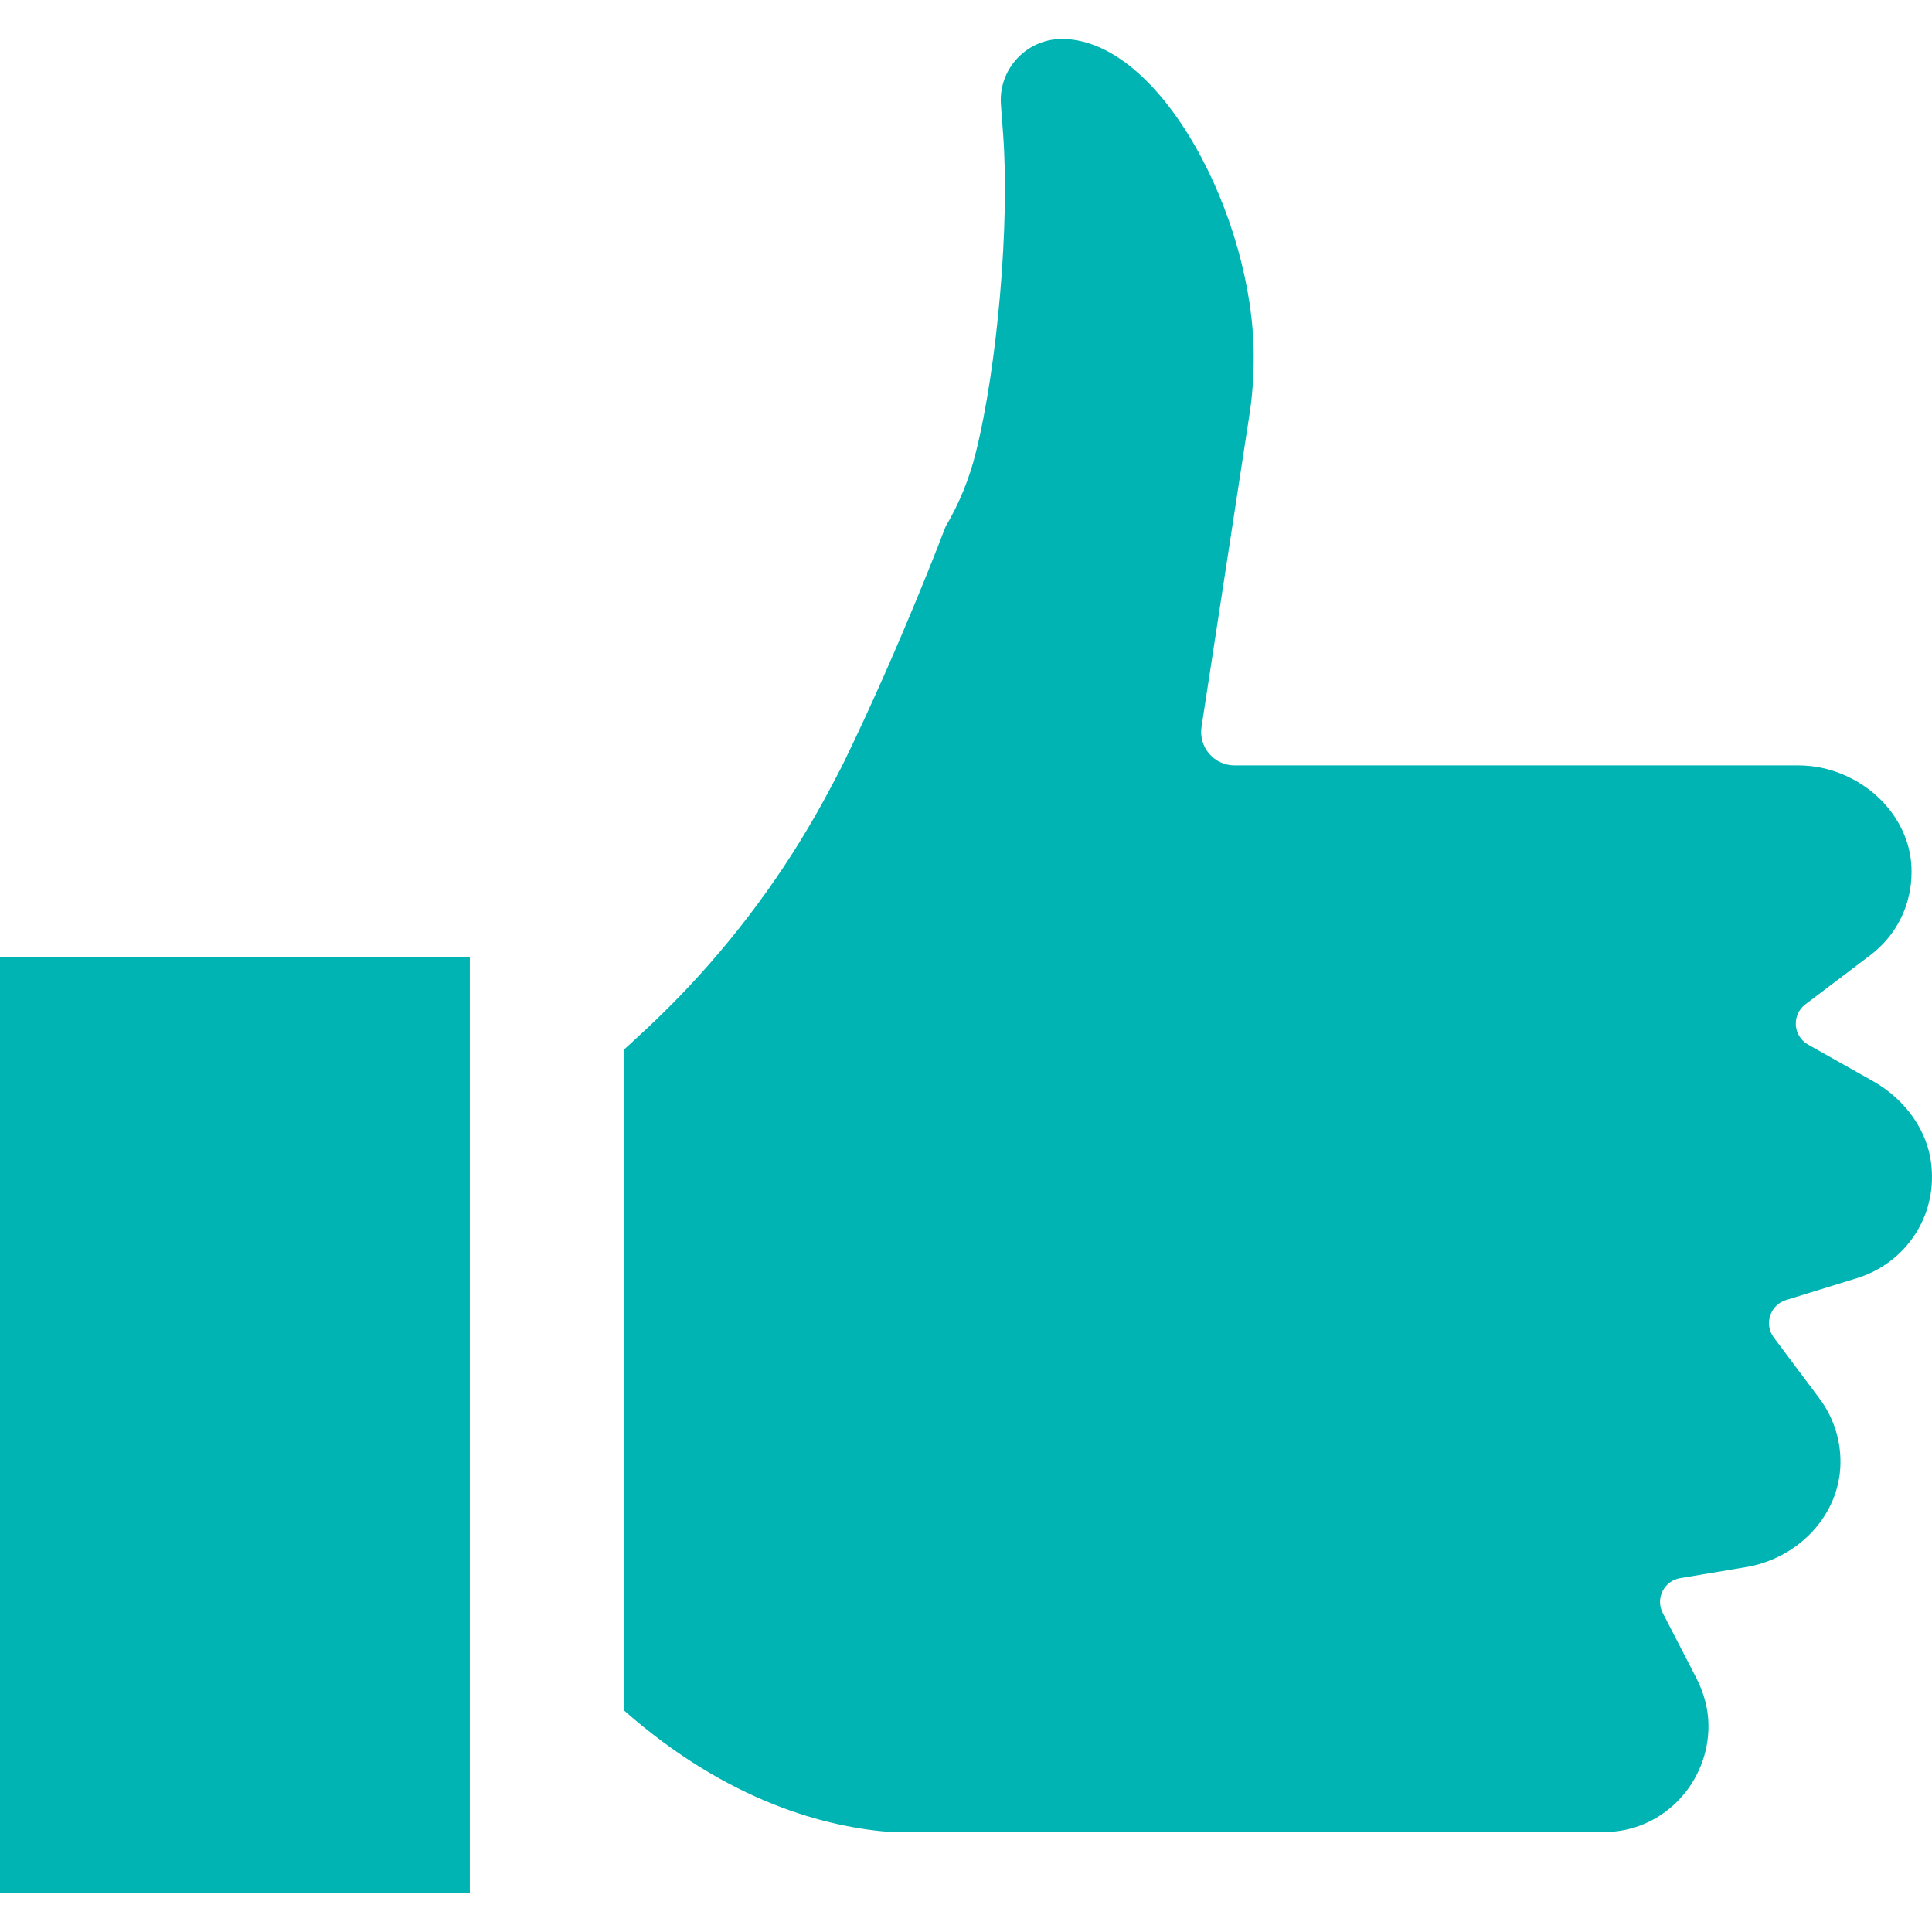 <!--?xml version="1.0" encoding="utf-8"?-->
<!-- Generator: Adobe Illustrator 18.1.1, SVG Export Plug-In . SVG Version: 6.00 Build 0)  -->

<svg version="1.1" id="_x31_0" xmlns="http://www.w3.org/2000/svg" xmlns:xlink="http://www.w3.org/1999/xlink" x="0px" y="0px" viewBox="0 0 512 512" style="width: 256px; height: 256px; opacity: 1;" xml:space="preserve">
<style type="text/css">
	.st0{fill:#374149;}
</style>
<g>
	<polygon class="st0" points="0.186,253.59 0.186,253.59 0,253.59 0,501.681 124.51,501.681 124.51,253.59 0.562,253.59 	" style="fill: rgb(0, 180, 180);"></polygon>
	<path class="st0" d="M511.866,309.162c-0.834-9.554-7.049-17.813-15.308-22.542l-17.396-9.794c-4.009-2.256-4.39-7.878-0.725-10.66
		l17.102-12.947c7.05-5.286,11.041-13.36,11.041-22.081c0.09-6.958-2.786-13.731-8.074-19.113
		c-5.844-5.844-13.826-9.187-21.894-9.187H327.176c-5.427,0-9.577-4.838-8.757-10.202l12.616-82.206
		c0.838-5.196,1.21-10.483,1.21-15.955c0-36.741-24.586-84.154-50.843-84.154c-9.422,0.014-16.848,8.028-16.146,17.423l0.589,7.951
		c1.758,23.534-1.522,61.521-7.289,84.407c-1.672,6.773-4.362,13.36-7.982,19.485c0,0-11.62,30.874-26.787,62.097
		c-1.106,2.27-2.306,4.49-3.479,6.722c-1.386,2.646-2.822,5.255-4.304,7.842c-2.646,4.616-5.437,9.142-8.377,13.568
		c-1.422,2.138-2.877,4.25-4.358,6.338c-3.154,4.43-6.456,8.753-9.899,12.962c-1.785,2.178-3.602,4.33-5.463,6.442
		c-3.122,3.556-6.347,7.013-9.677,10.383c-2.867,2.89-5.79,5.726-8.811,8.481c-1.364,1.246-2.691,2.537-4.086,3.756v175.076
		c27.653,24.382,53.928,31.069,71.075,32.287l190.566-0.094c14.379-0.925,25.791-13.265,25.791-28.02
		c0-4.358-1.114-8.626-3.248-12.802l-8.87-17.17c-1.989-3.851,0.349-8.522,4.621-9.233l17.478-2.926
		c13.718-2.293,24.839-13.686,24.998-27.594c0.067-6.242-1.881-12.204-5.658-17.206l-12.006-16.033
		c-2.65-3.538-0.997-8.63,3.226-9.935l18.986-5.858C504.907,334.677,513.166,322.618,511.866,309.162z" style="fill: rgb(0, 180, 180);"></path>
</g>
</svg>
